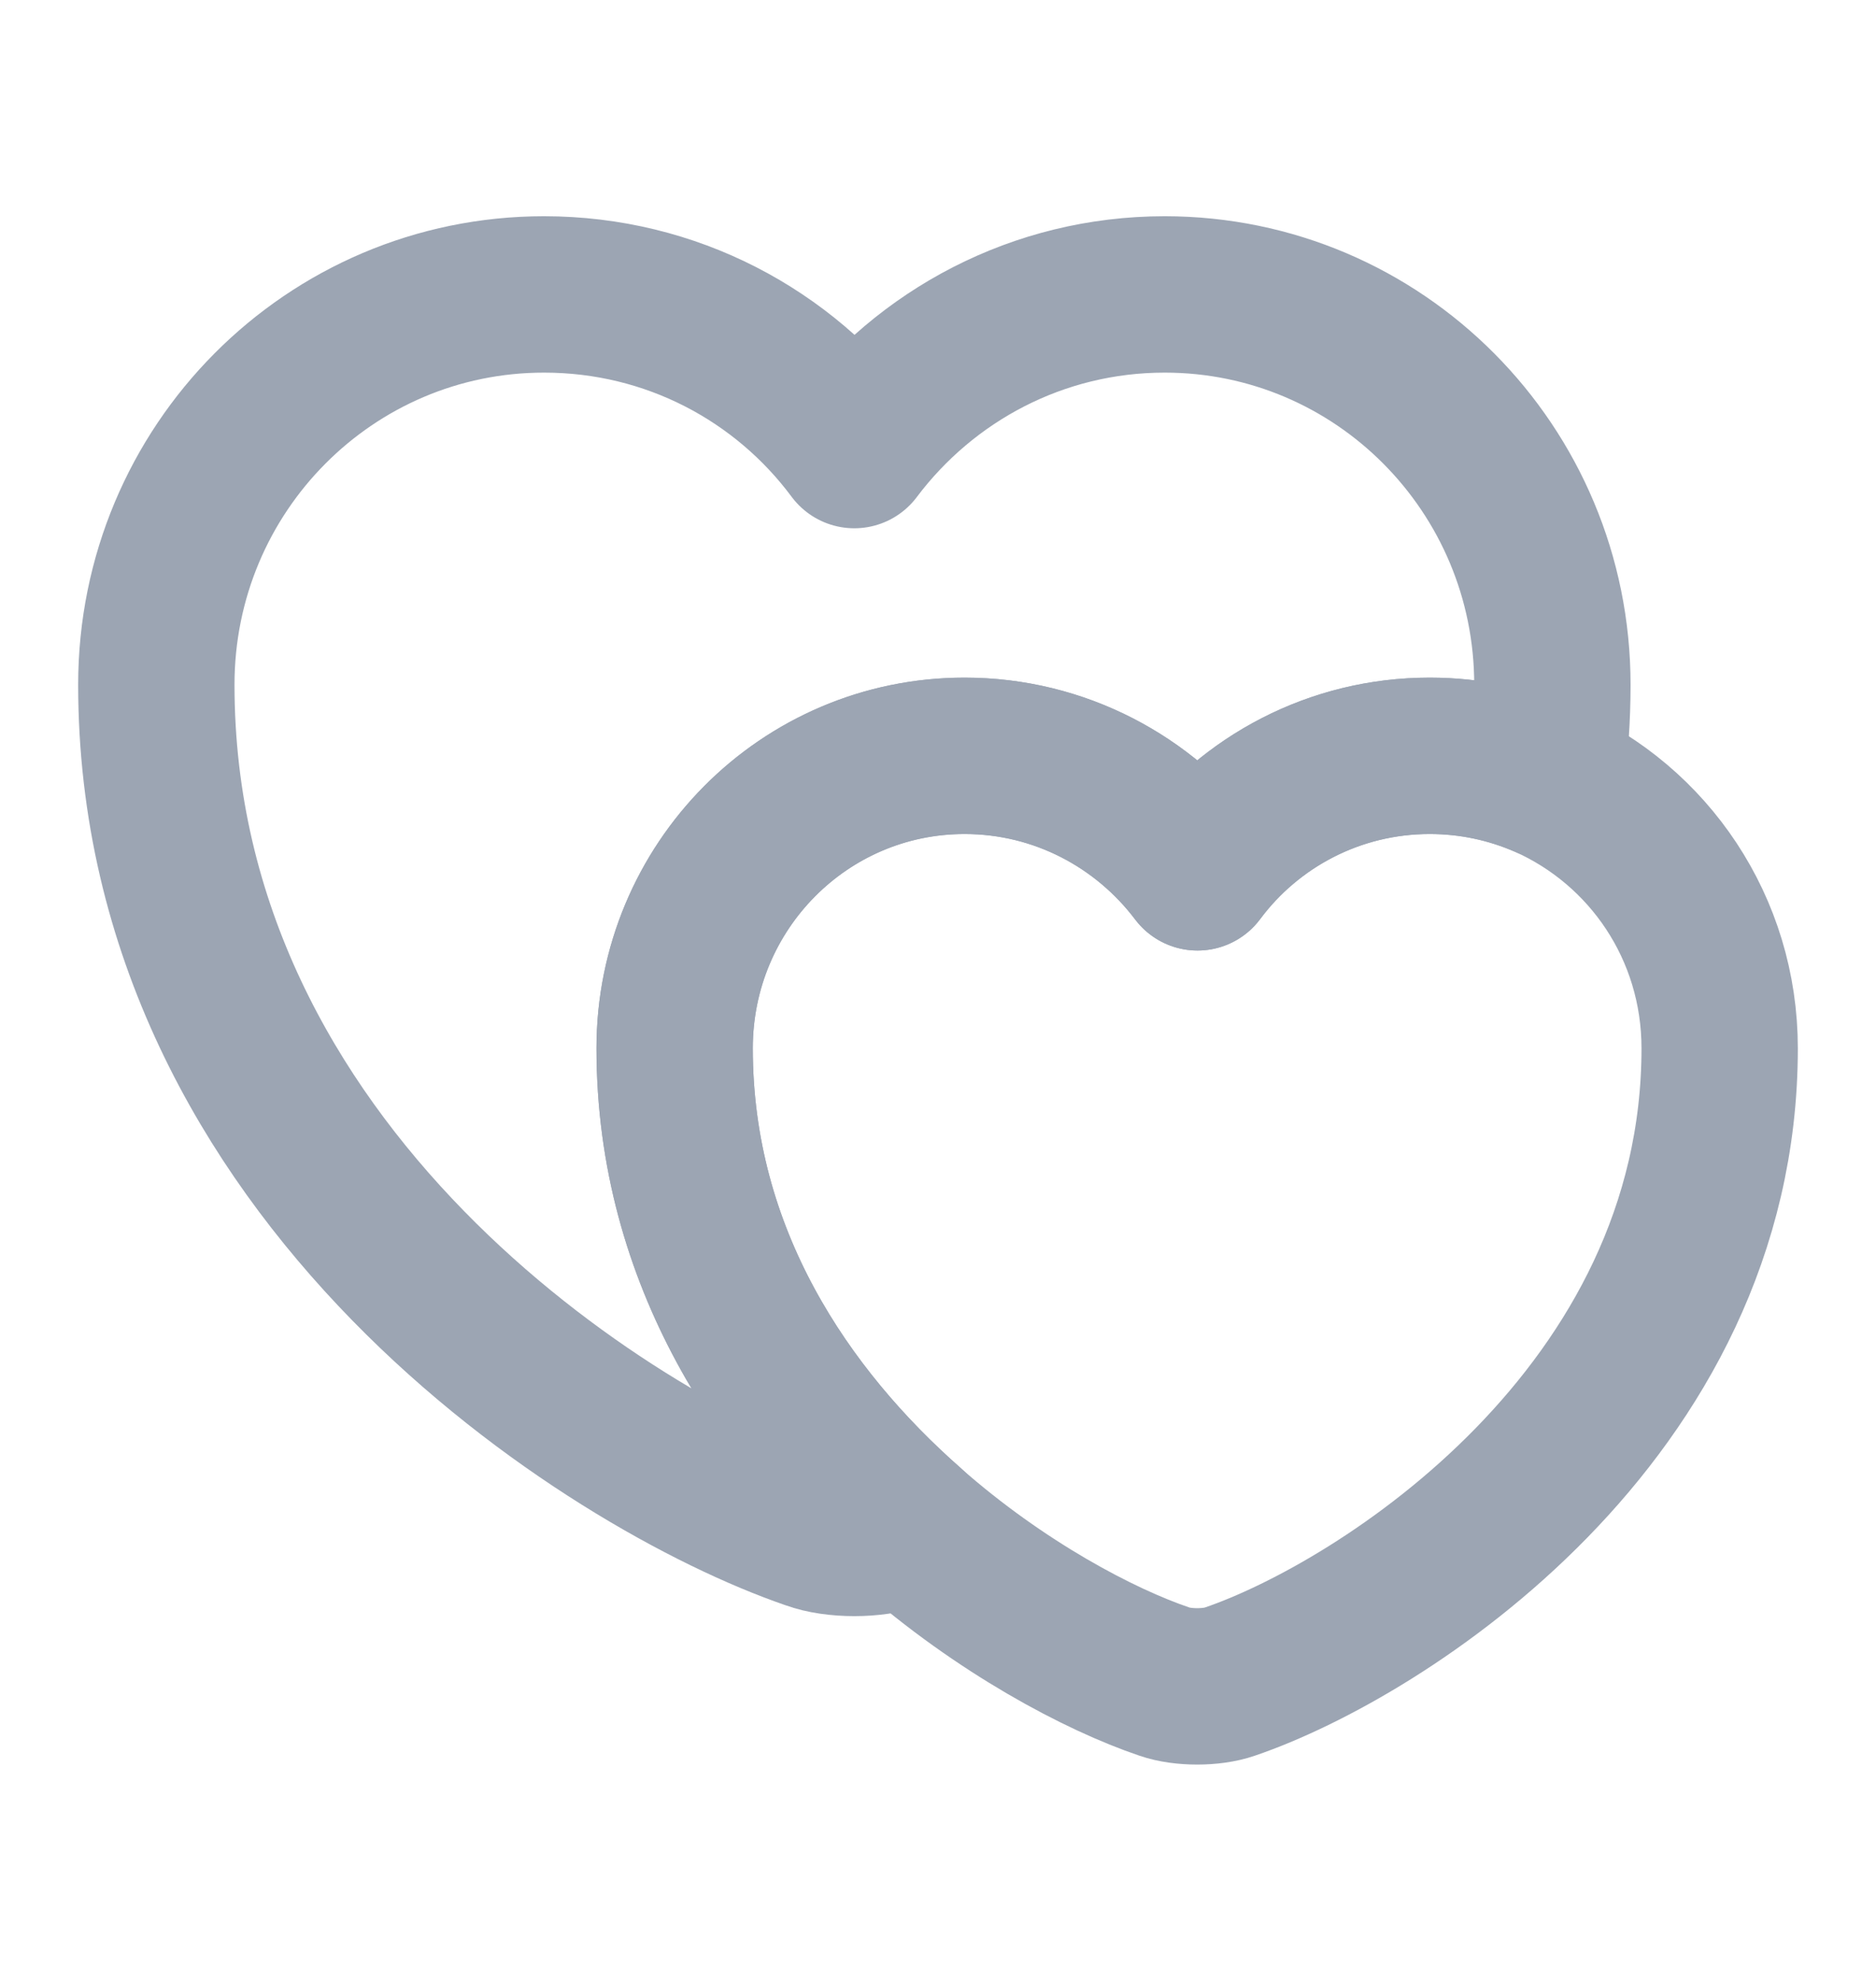 <svg width="18" height="19" viewBox="0 0 18 19" fill="none" xmlns="http://www.w3.org/2000/svg">
<path d="M14.895 6.567C14.895 6.882 14.873 7.189 14.835 7.482C14.49 7.332 14.115 7.249 13.717 7.249C12.803 7.249 11.992 7.692 11.49 8.367C10.98 7.692 10.17 7.249 9.255 7.249C7.718 7.249 6.473 8.502 6.473 10.054C6.473 12.064 7.537 13.602 8.723 14.644C8.685 14.667 8.648 14.674 8.61 14.689C8.385 14.772 8.01 14.772 7.785 14.689C5.843 14.022 1.5 11.262 1.5 6.567C1.5 4.497 3.165 2.824 5.22 2.824C6.442 2.824 7.522 3.409 8.197 4.317C8.88 3.409 9.96 2.824 11.175 2.824C13.23 2.824 14.895 4.497 14.895 6.567Z" stroke="#9CA5B3" stroke-width="1.5" stroke-linecap="round" stroke-linejoin="round"/>
<path d="M16.5 10.055C16.5 13.565 13.253 15.635 11.798 16.13C11.625 16.19 11.348 16.19 11.175 16.13C10.553 15.92 9.6 15.418 8.723 14.645C7.538 13.602 6.473 12.065 6.473 10.055C6.473 8.502 7.718 7.25 9.255 7.25C10.17 7.25 10.98 7.692 11.49 8.367C11.993 7.692 12.803 7.25 13.718 7.25C14.115 7.25 14.49 7.332 14.835 7.482C15.818 7.918 16.5 8.9 16.5 10.055Z" stroke="#9CA5B3" stroke-width="1.5" stroke-linecap="round" stroke-linejoin="round"/>
</svg>
